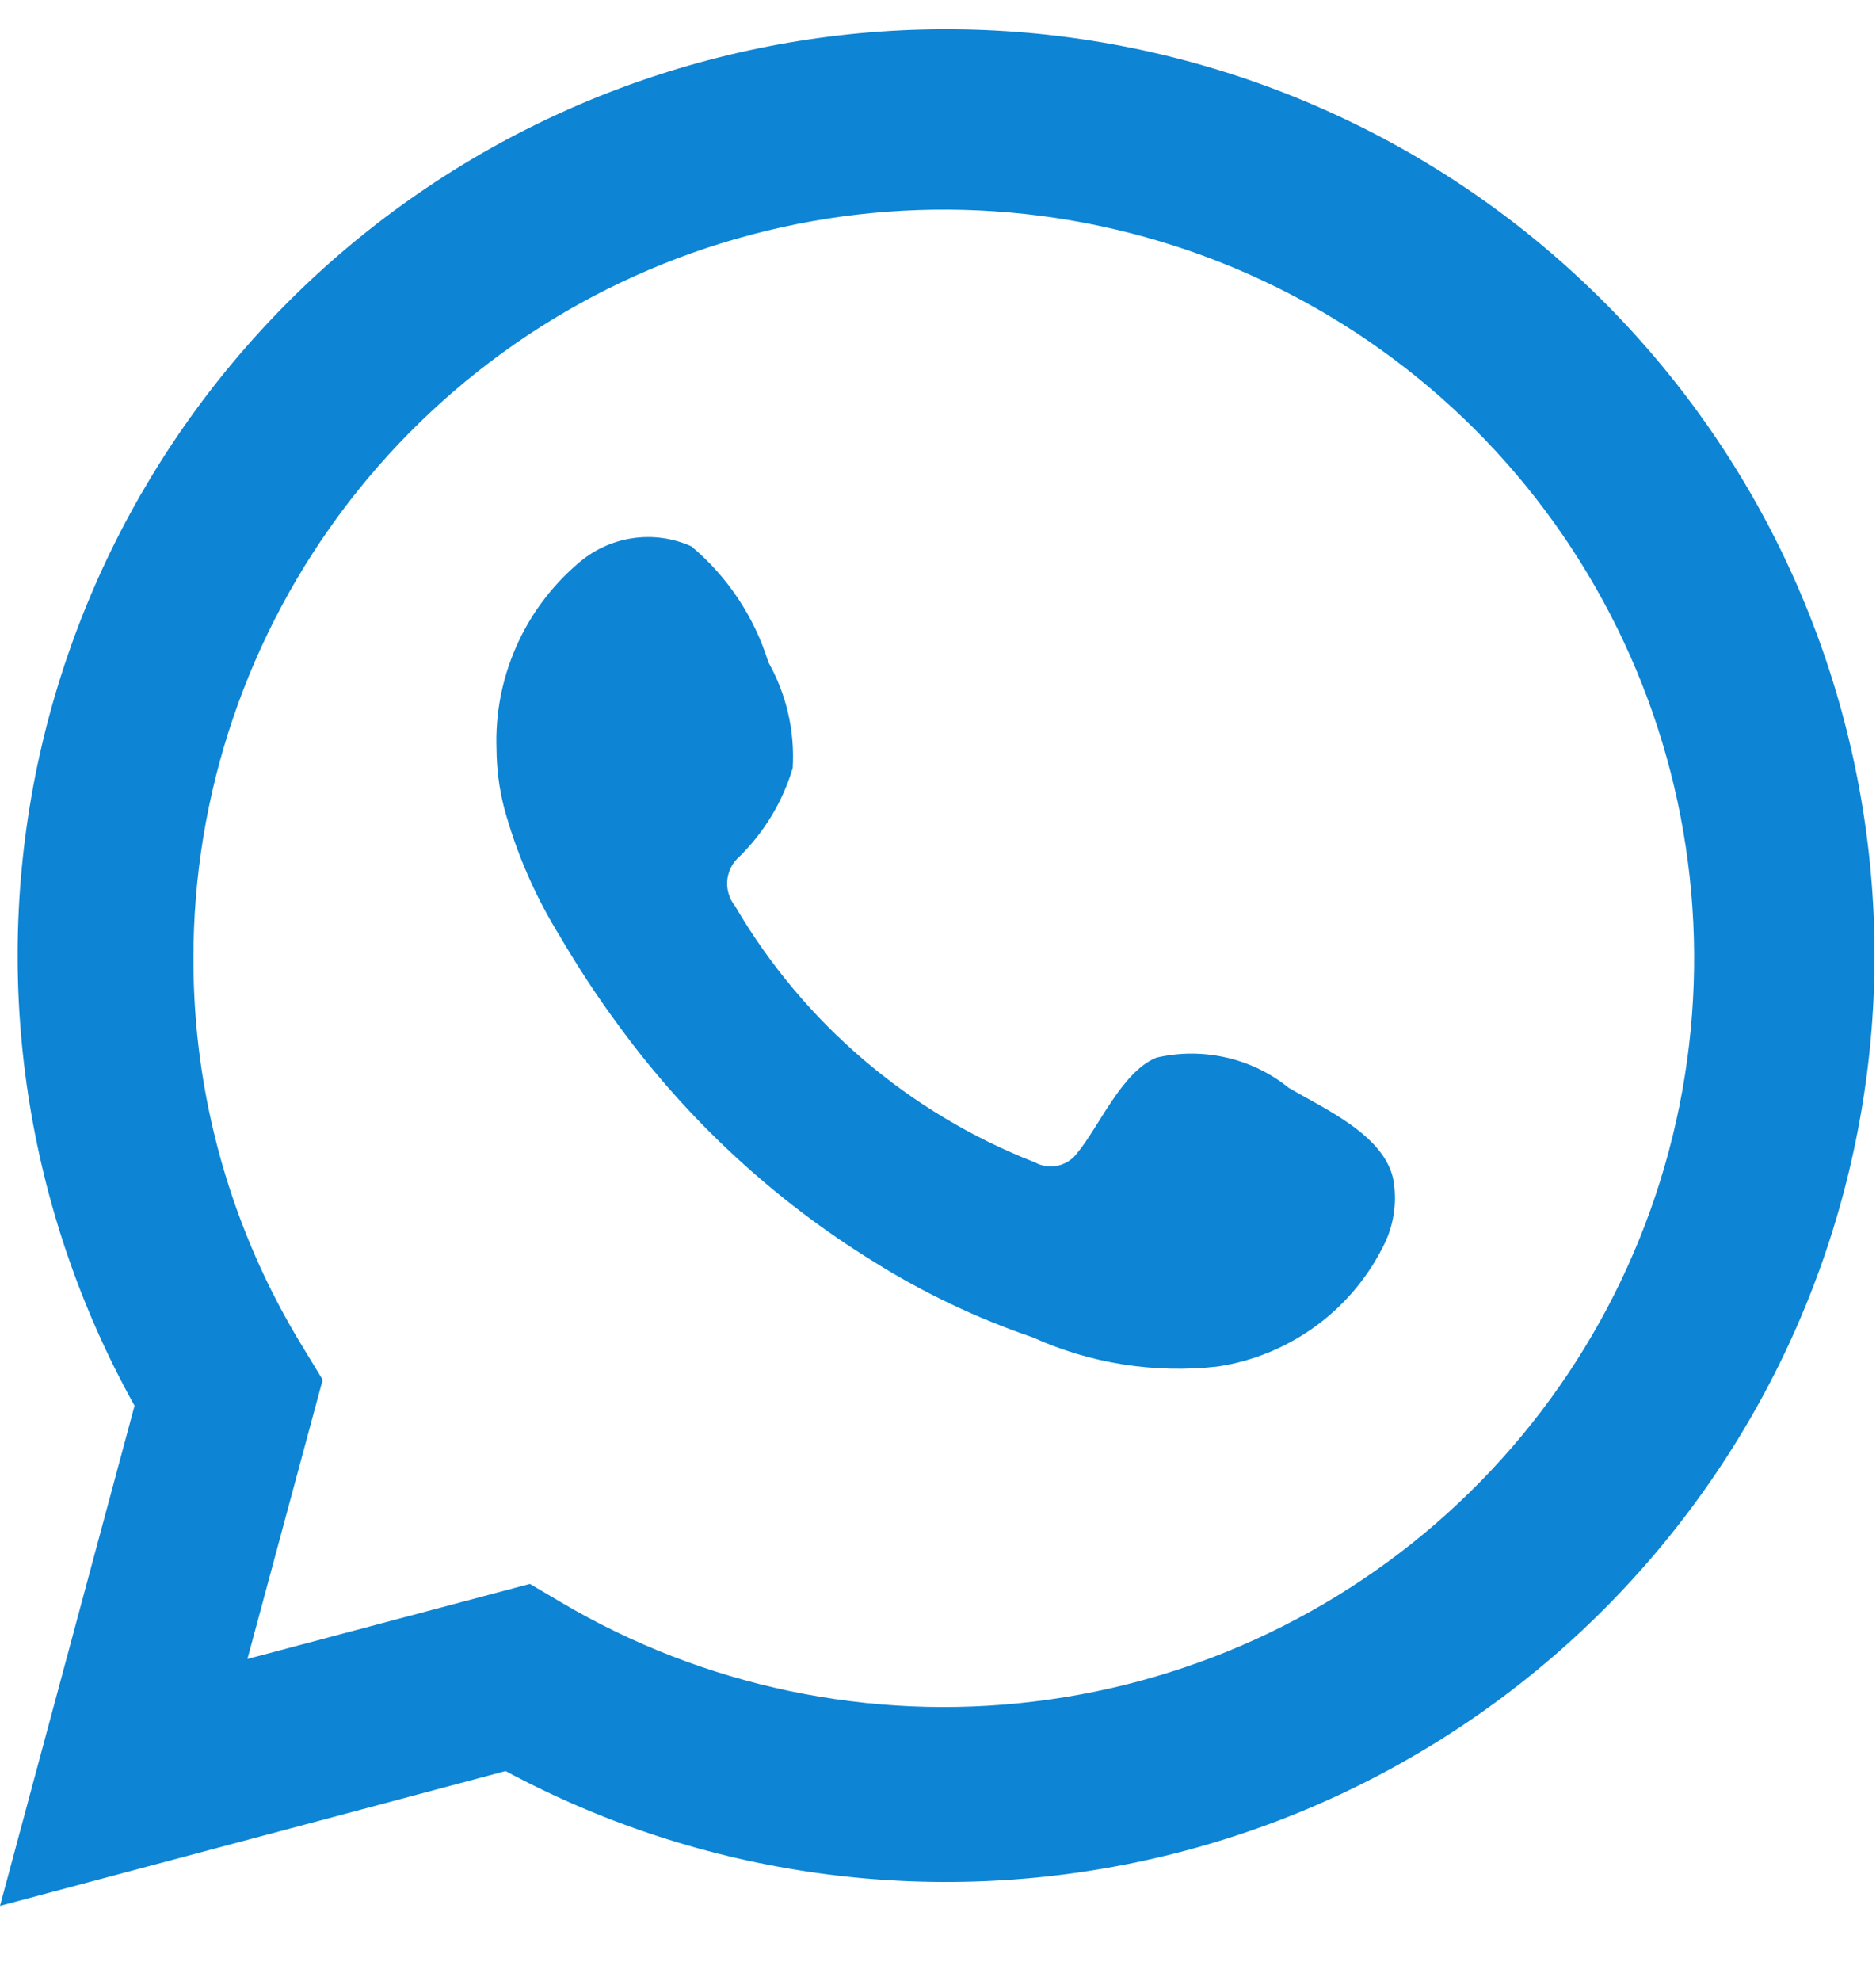 <svg width="18" height="19" viewBox="0 0 18 19" fill="none" xmlns="http://www.w3.org/2000/svg">
<path d="M0 18.28L1.291 13.483C0.25 11.614 -0.081 9.433 0.359 7.34C0.8 5.247 1.982 3.383 3.689 2.09C5.396 0.797 7.514 0.161 9.653 0.299C11.792 0.437 13.81 1.34 15.335 2.842C16.861 4.344 17.793 6.345 17.959 8.477C18.125 10.609 17.515 12.729 16.24 14.448C14.966 16.168 13.112 17.371 11.02 17.837C8.928 18.303 6.738 18.002 4.851 16.987L0 18.28ZM5.084 15.192L5.384 15.369C6.751 16.177 8.348 16.512 9.925 16.32C11.502 16.129 12.972 15.422 14.104 14.311C15.237 13.2 15.969 11.746 16.187 10.176C16.405 8.606 16.096 7.008 15.308 5.632C14.521 4.255 13.299 3.178 11.833 2.566C10.367 1.955 8.74 1.844 7.204 2.252C5.669 2.659 4.312 3.562 3.344 4.819C2.377 6.076 1.853 7.617 1.856 9.202C1.855 10.516 2.219 11.805 2.908 12.925L3.096 13.234L2.374 15.912L5.084 15.192Z" fill="#0D84D4"/>
<path fill-rule="evenodd" clip-rule="evenodd" d="M12.365 10.434C12.19 10.292 11.984 10.193 11.763 10.143C11.543 10.093 11.314 10.093 11.094 10.145C10.764 10.282 10.55 10.799 10.337 11.058C10.292 11.12 10.225 11.163 10.151 11.18C10.076 11.197 9.997 11.186 9.93 11.149C8.72 10.676 7.706 9.809 7.052 8.689C6.996 8.619 6.97 8.531 6.978 8.442C6.987 8.353 7.03 8.271 7.098 8.213C7.336 7.977 7.511 7.686 7.606 7.366C7.627 7.012 7.546 6.66 7.372 6.351C7.238 5.918 6.982 5.533 6.635 5.241C6.456 5.16 6.258 5.133 6.064 5.163C5.87 5.193 5.689 5.278 5.542 5.408C5.287 5.627 5.085 5.9 4.951 6.207C4.816 6.515 4.752 6.848 4.764 7.183C4.765 7.371 4.789 7.559 4.835 7.741C4.953 8.179 5.135 8.598 5.374 8.983C5.547 9.279 5.735 9.565 5.939 9.841C6.599 10.745 7.43 11.514 8.384 12.102C8.863 12.402 9.375 12.645 9.91 12.828C10.465 13.079 11.078 13.175 11.684 13.107C12.029 13.055 12.356 12.918 12.636 12.711C12.917 12.503 13.141 12.23 13.291 11.915C13.379 11.725 13.405 11.512 13.367 11.306C13.275 10.885 12.711 10.637 12.365 10.434Z" fill="#0D84D4"/>
</svg>
